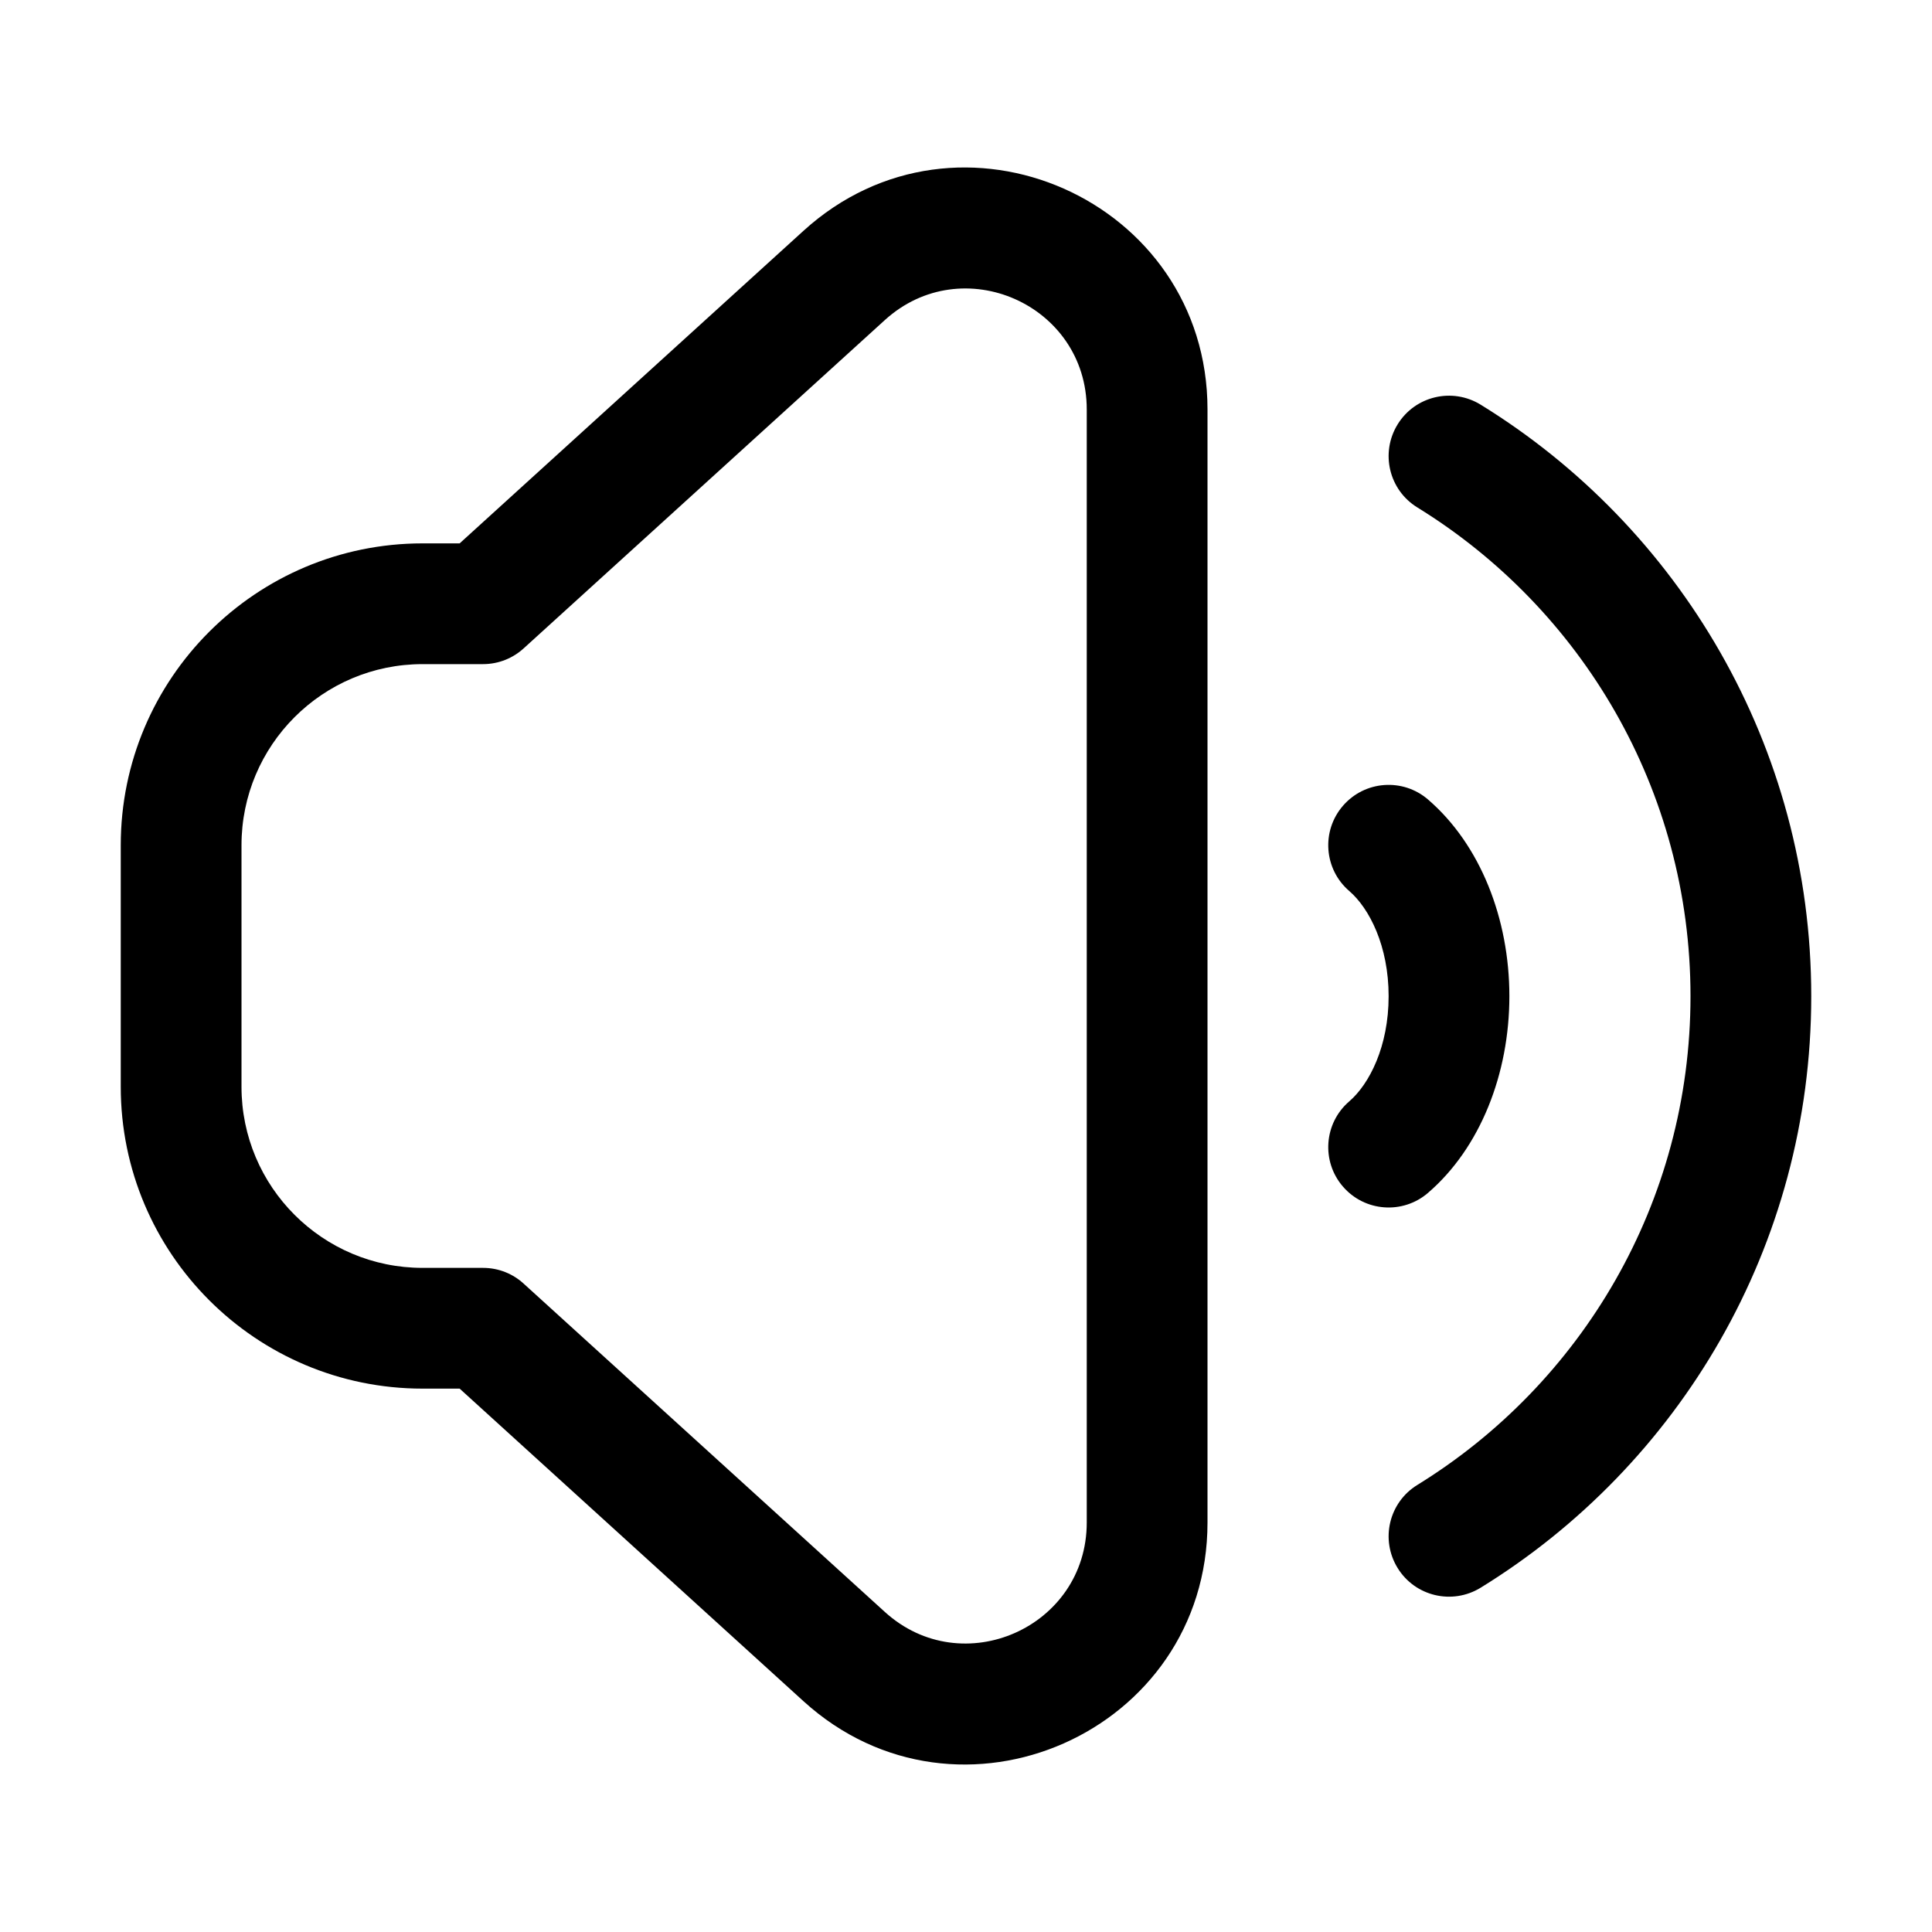 <svg width="32" height="32" viewBox="0 0 32 32" fill="none" xmlns="http://www.w3.org/2000/svg">
<rect width="32" height="32" fill="white"/>
<path fill-rule="evenodd" clip-rule="evenodd" d="M7.613 9L13.309 3.822C15.879 1.486 20 3.309 20 6.782V25.218C20 28.691 15.879 30.514 13.309 28.178L7.613 23H7C4.239 23 2 20.761 2 18V14C2 11.239 4.239 9 7 9H7.613ZM14.655 5.302C15.939 4.134 18 5.045 18 6.782V25.218C18 26.955 15.939 27.866 14.655 26.698L8.68 21.267C8.502 21.101 8.263 21 8 21H7C5.343 21 4 19.657 4 18V14C4 12.343 5.343 11 7 11H8C8.262 11 8.5 10.899 8.678 10.735L14.655 5.302Z" fill="black"/>
<path d="M24.525 6.703C24.054 6.413 23.438 6.559 23.149 7.029C22.859 7.5 23.005 8.116 23.476 8.405C26.192 10.079 28 13.079 28 16.5C28 19.921 26.192 22.921 23.476 24.595C23.005 24.884 22.859 25.5 23.149 25.971C23.438 26.441 24.054 26.587 24.525 26.297C27.808 24.275 30 20.644 30 16.5C30 12.356 27.808 8.725 24.525 6.703Z" fill="black"/>
<path d="M23.652 13.242C23.234 12.882 22.602 12.929 22.242 13.348C21.882 13.766 21.929 14.398 22.348 14.758C22.682 15.046 23 15.67 23 16.5C23 17.331 22.682 17.954 22.348 18.242C21.929 18.602 21.882 19.234 22.242 19.652C22.602 20.071 23.234 20.118 23.652 19.758C24.518 19.013 25 17.784 25 16.5C25 15.216 24.518 13.987 23.652 13.242Z" fill="black"/>
</svg>
